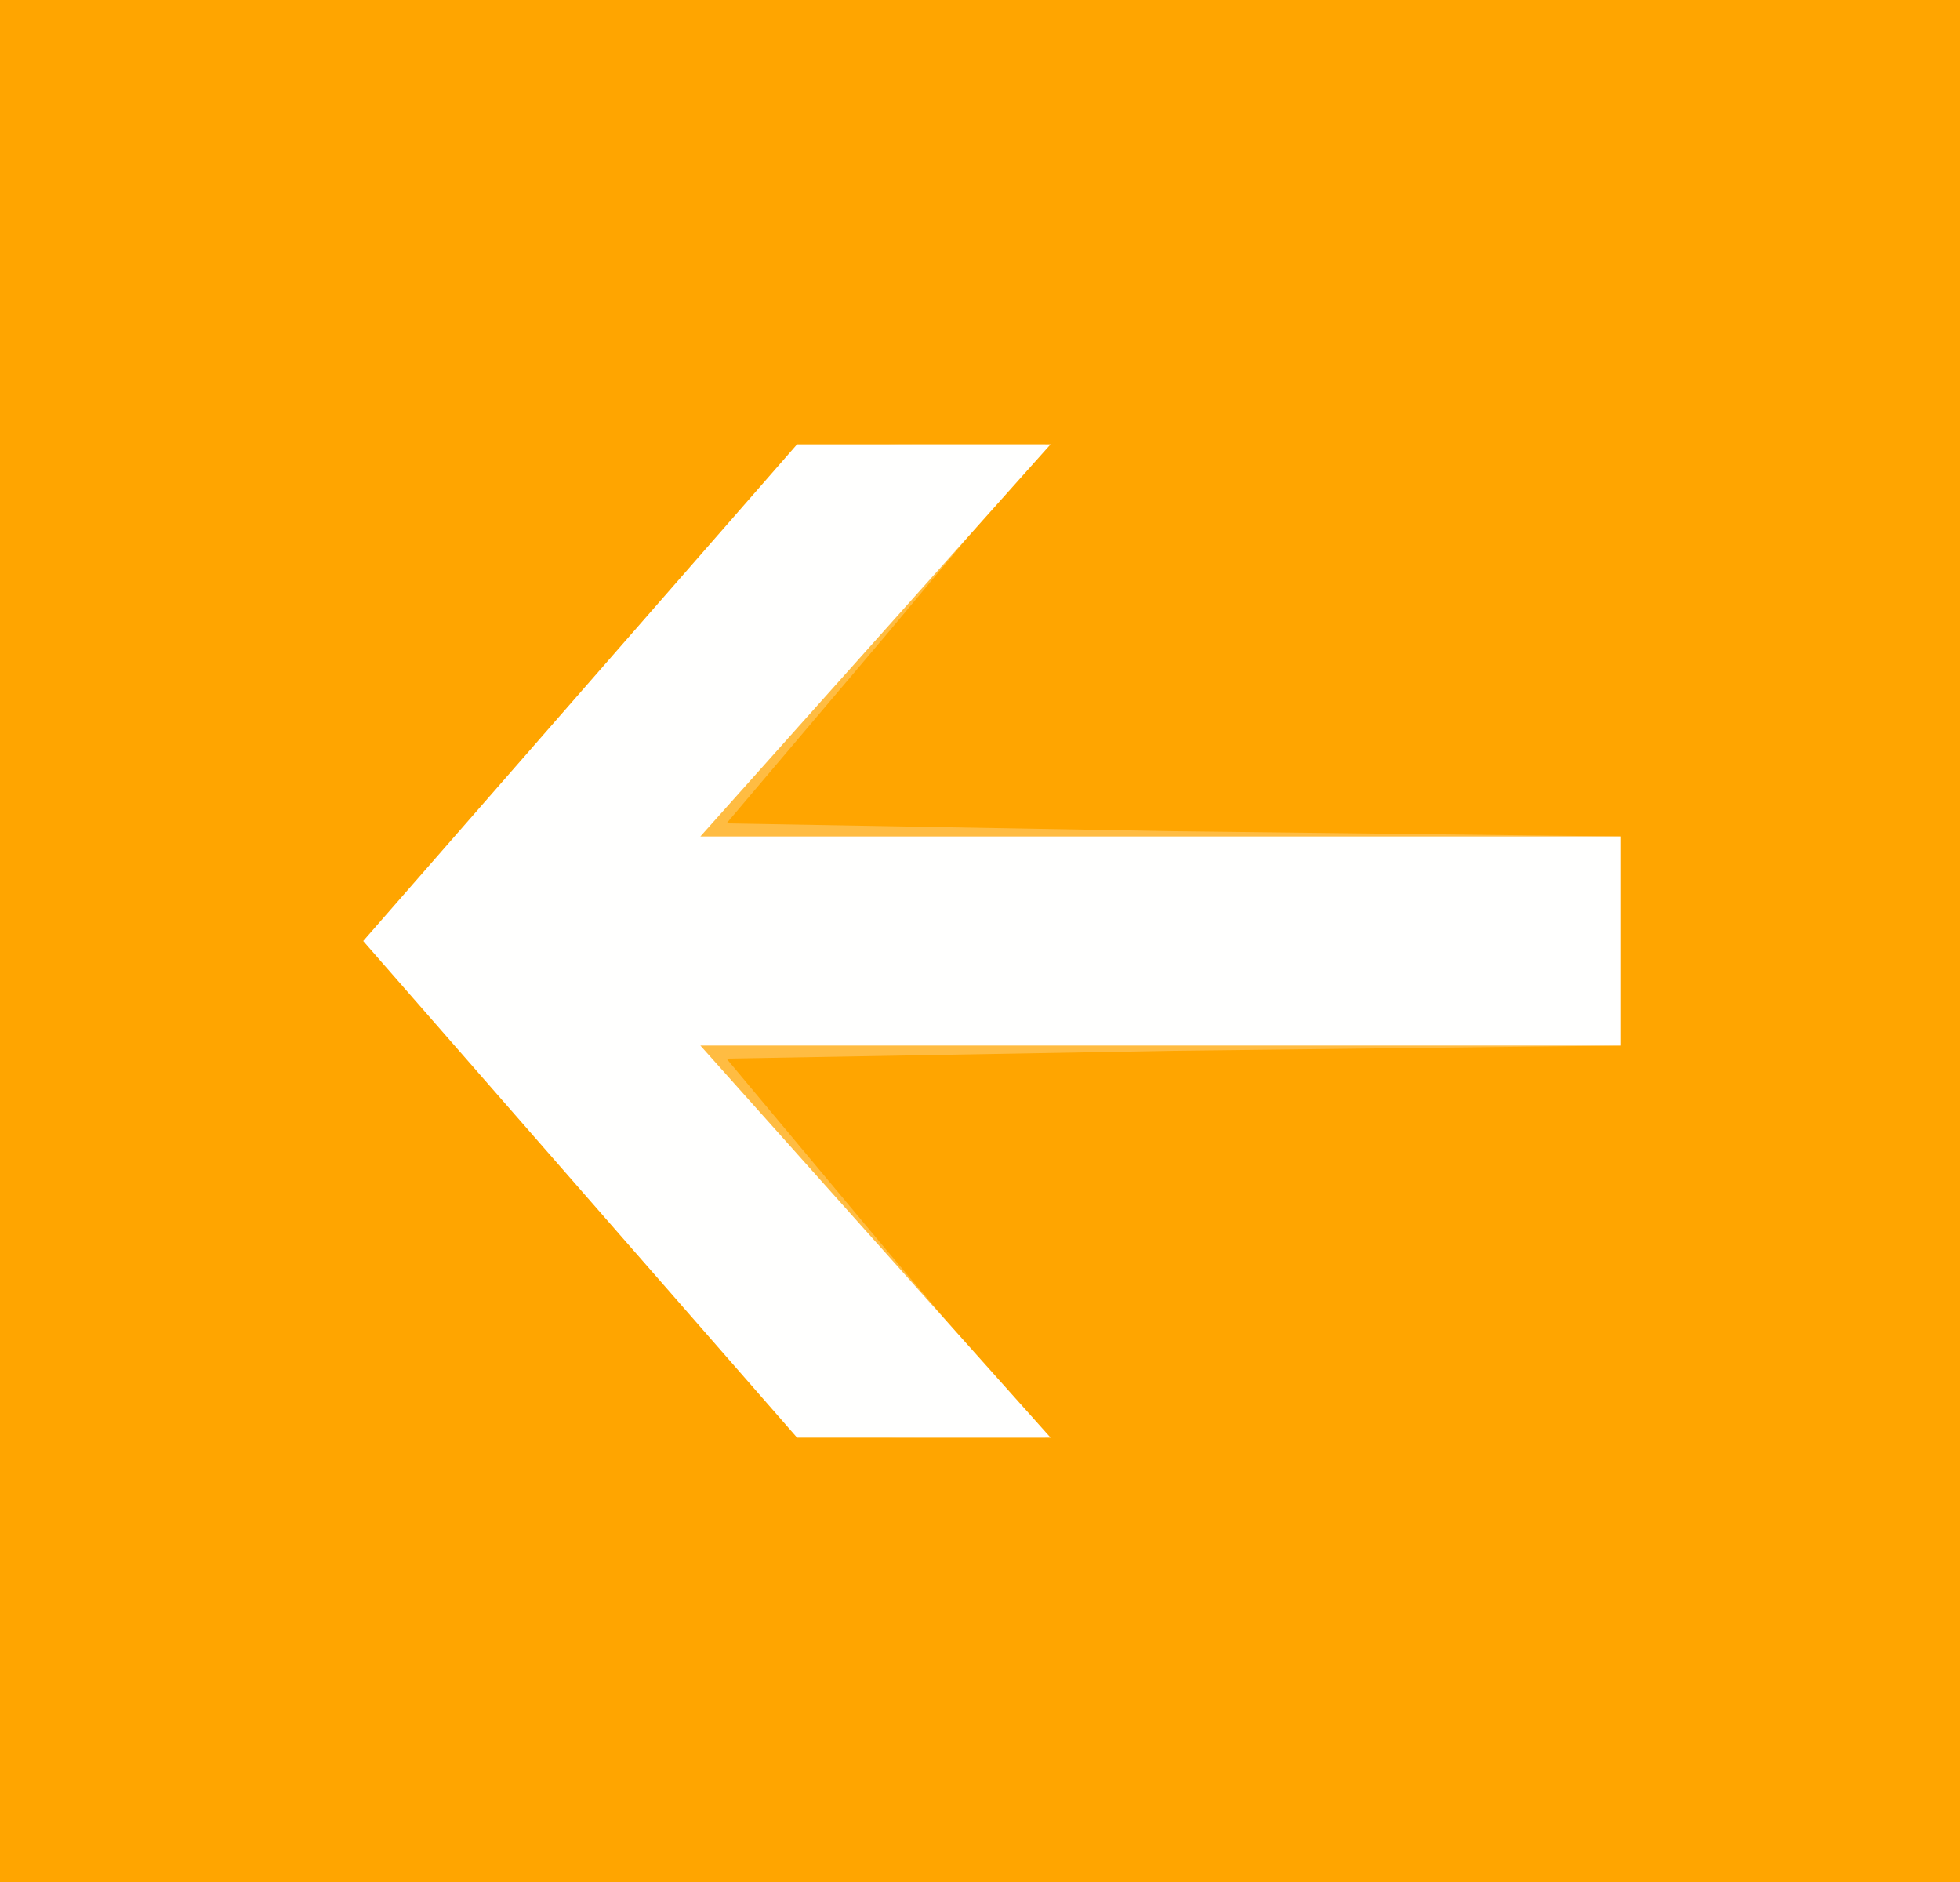 <!DOCTYPE svg PUBLIC "-//W3C//DTD SVG 20010904//EN" "http://www.w3.org/TR/2001/REC-SVG-20010904/DTD/svg10.dtd">
<svg version="1.0" xmlns="http://www.w3.org/2000/svg" width="75px" height="72px" viewBox="0 0 750 720" preserveAspectRatio="xMidYMid meet">
<rect x="0" y="0" width="750" height="720" fill="#333333" stroke="none"/>
<g id="layer101" fill="#ffa500" stroke="none">
 <path d="M0 360 l0 -360 375 0 375 0 0 360 0 360 -375 0 -375 0 0 -360z"/>
 </g>
<g id="layer102" fill="#ffbc42" stroke="none">
 <path d="M222 455 l-83 -95 83 -95 c83 -95 83 -95 131 -95 l47 0 -61 73 -61 72 171 3 171 2 0 40 0 40 -171 2 -171 3 61 73 61 72 -47 0 c-48 0 -48 0 -131 -95z"/>
 </g>
<g id="layer103" fill="#fffffe" stroke="none">
 <path d="M222 455 l-83 -95 83 -95 83 -95 49 0 48 0 -67 75 -67 75 176 0 176 0 0 40 0 40 -176 0 -176 0 67 75 67 75 -48 0 -49 0 -83 -95z"/>
 </g>

</svg>